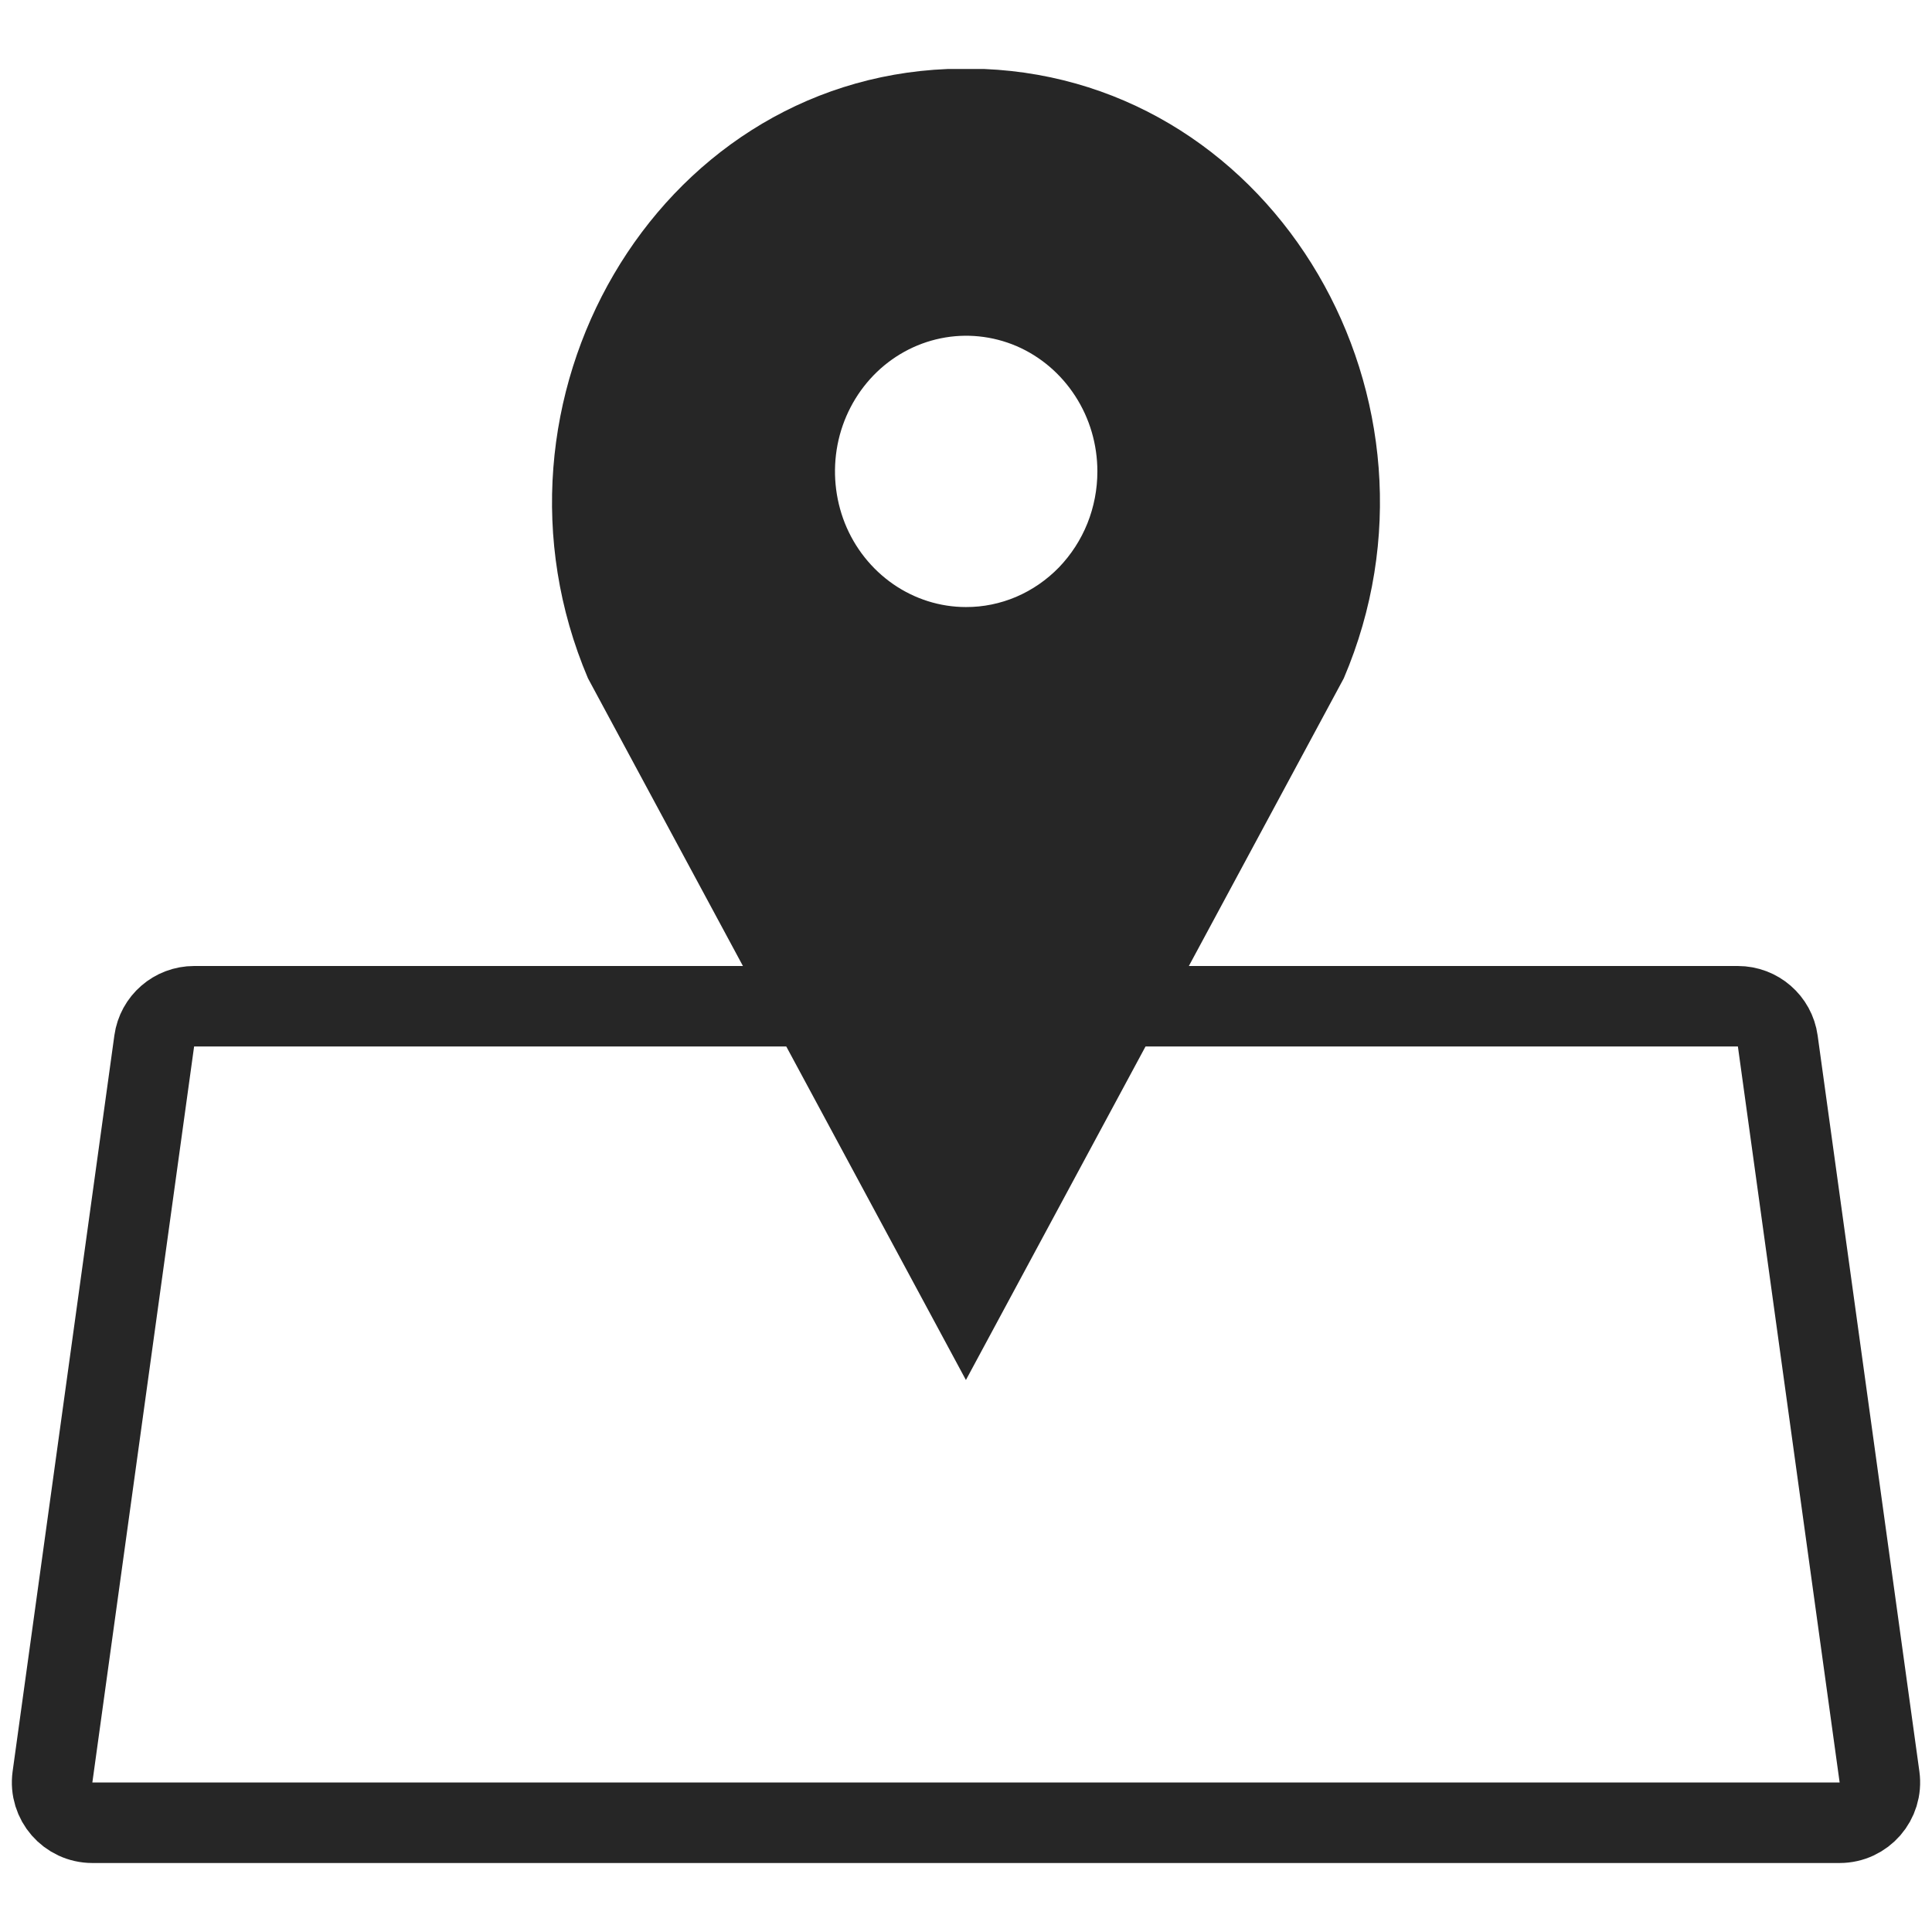 <svg width="24" height="24" viewBox="0 0 24 24" fill="none" xmlns="http://www.w3.org/2000/svg">
<path d="M12.226 0.857C12.151 0.857 12.074 0.857 11.999 0.857C11.923 0.857 11.848 0.857 11.773 0.857C8.138 1.004 5.841 4.982 7.304 8.426L11.999 17.143L16.693 8.426C18.163 4.982 15.859 1.01 12.226 0.857ZM11.999 7.541C11.677 7.541 11.362 7.441 11.095 7.256C10.827 7.07 10.618 6.807 10.495 6.499C10.373 6.191 10.341 5.852 10.404 5.525C10.467 5.199 10.623 4.899 10.851 4.663C11.079 4.428 11.369 4.268 11.685 4.203C12.001 4.138 12.329 4.172 12.627 4.299C12.924 4.427 13.178 4.643 13.357 4.92C13.537 5.197 13.632 5.523 13.632 5.856C13.632 6.078 13.59 6.297 13.508 6.502C13.426 6.706 13.305 6.892 13.154 7.049C13.002 7.205 12.822 7.329 12.624 7.414C12.426 7.498 12.214 7.542 11.999 7.541Z" fill="#262626"/>
<path d="M23.348 22.074C23.389 22.375 23.156 22.643 22.852 22.643H1.148C0.844 22.643 0.611 22.375 0.652 22.074L1.916 12.931C1.95 12.684 2.162 12.5 2.412 12.5H21.588C21.838 12.5 22.05 12.684 22.084 12.931L23.348 22.074Z" stroke="#262626"/>
</svg>
